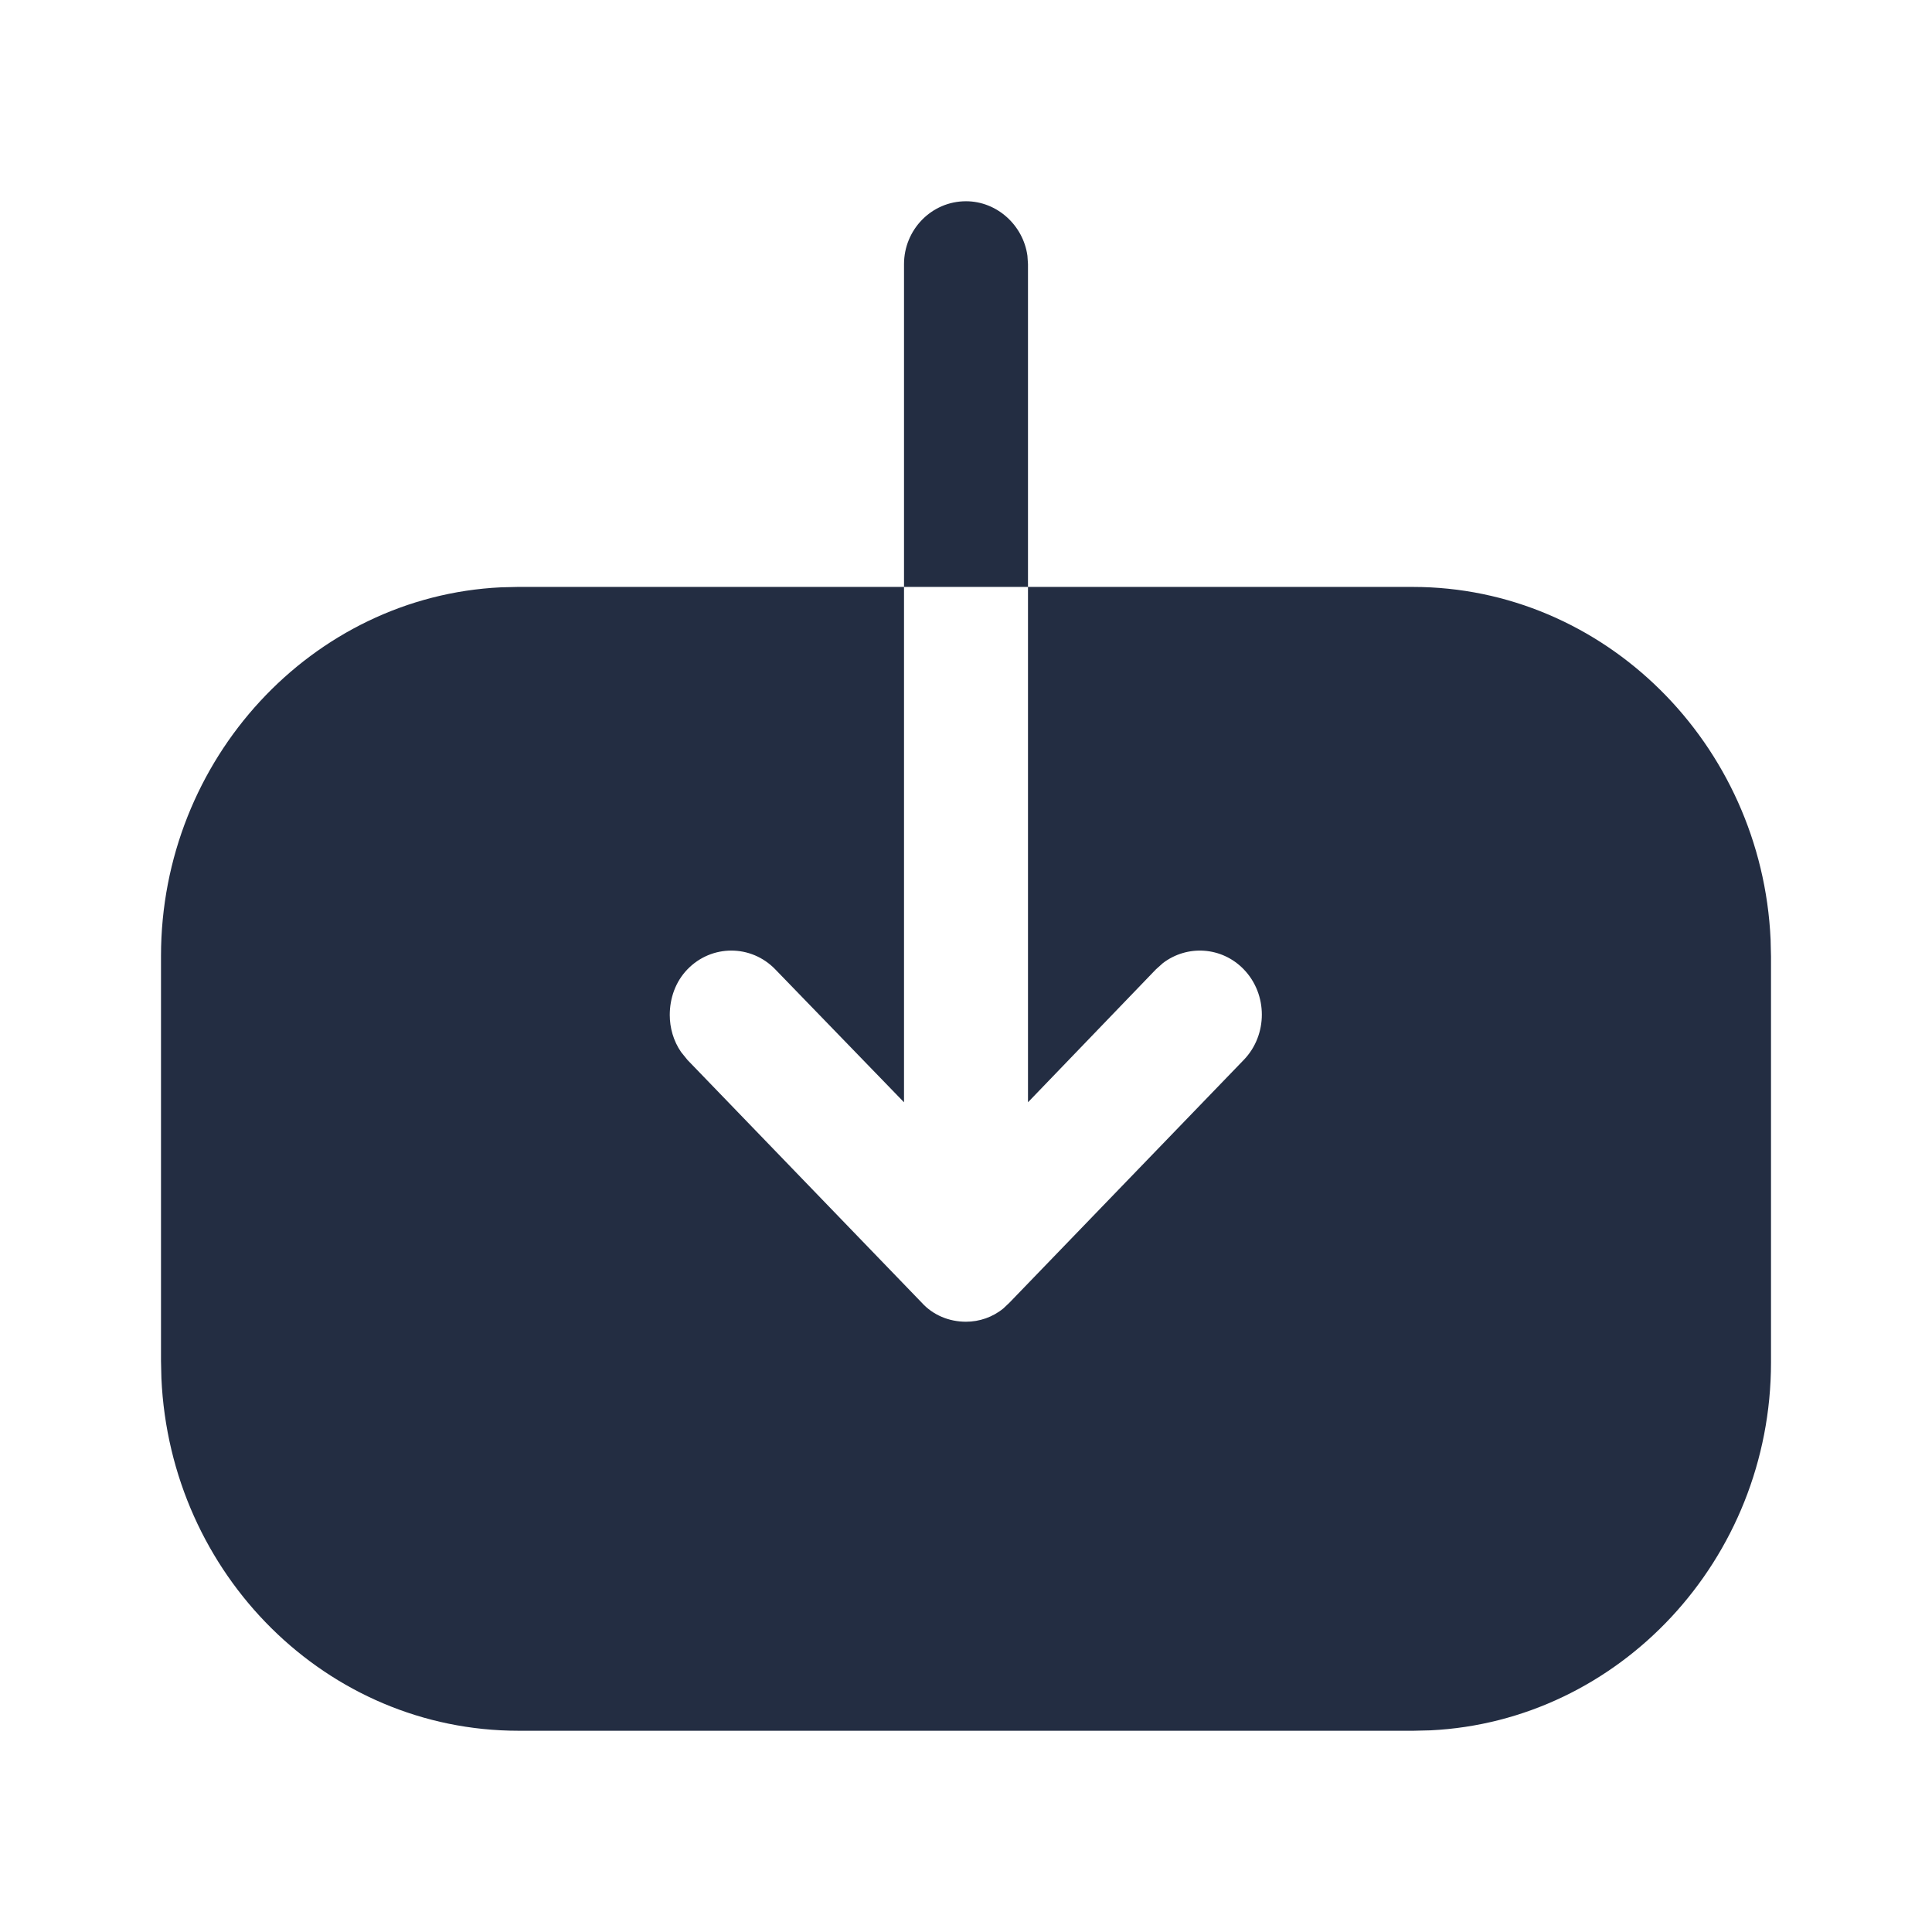 <svg width="24" height="24" viewBox="0 0 24 24" fill="none" xmlns="http://www.w3.org/2000/svg">
<path d="M11.23 7.291V3.281C11.23 2.855 11.57 2.5 12 2.5C12.385 2.5 12.711 2.798 12.763 3.177L12.77 3.281V7.291L17.55 7.291C19.93 7.291 21.885 9.24 21.995 11.67L22 11.886V16.925C22 19.373 20.113 21.382 17.768 21.495L17.56 21.5H6.44C4.06 21.5 2.114 19.561 2.005 17.121L2 16.905L2 11.876C2 9.428 3.878 7.409 6.222 7.296L6.43 7.291H11.23V13.693L9.63 12.041C9.33 11.731 8.84 11.731 8.54 12.041C8.39 12.196 8.32 12.402 8.32 12.609C8.32 12.766 8.365 12.93 8.46 13.068L8.54 13.167L11.45 16.182C11.59 16.337 11.79 16.419 12 16.419C12.167 16.419 12.333 16.362 12.465 16.253L12.54 16.182L15.45 13.167C15.75 12.857 15.75 12.351 15.45 12.041C15.177 11.759 14.748 11.734 14.446 11.964L14.36 12.041L12.77 13.693V7.291L11.23 7.291Z" fill="#232D42"/>
</svg>
